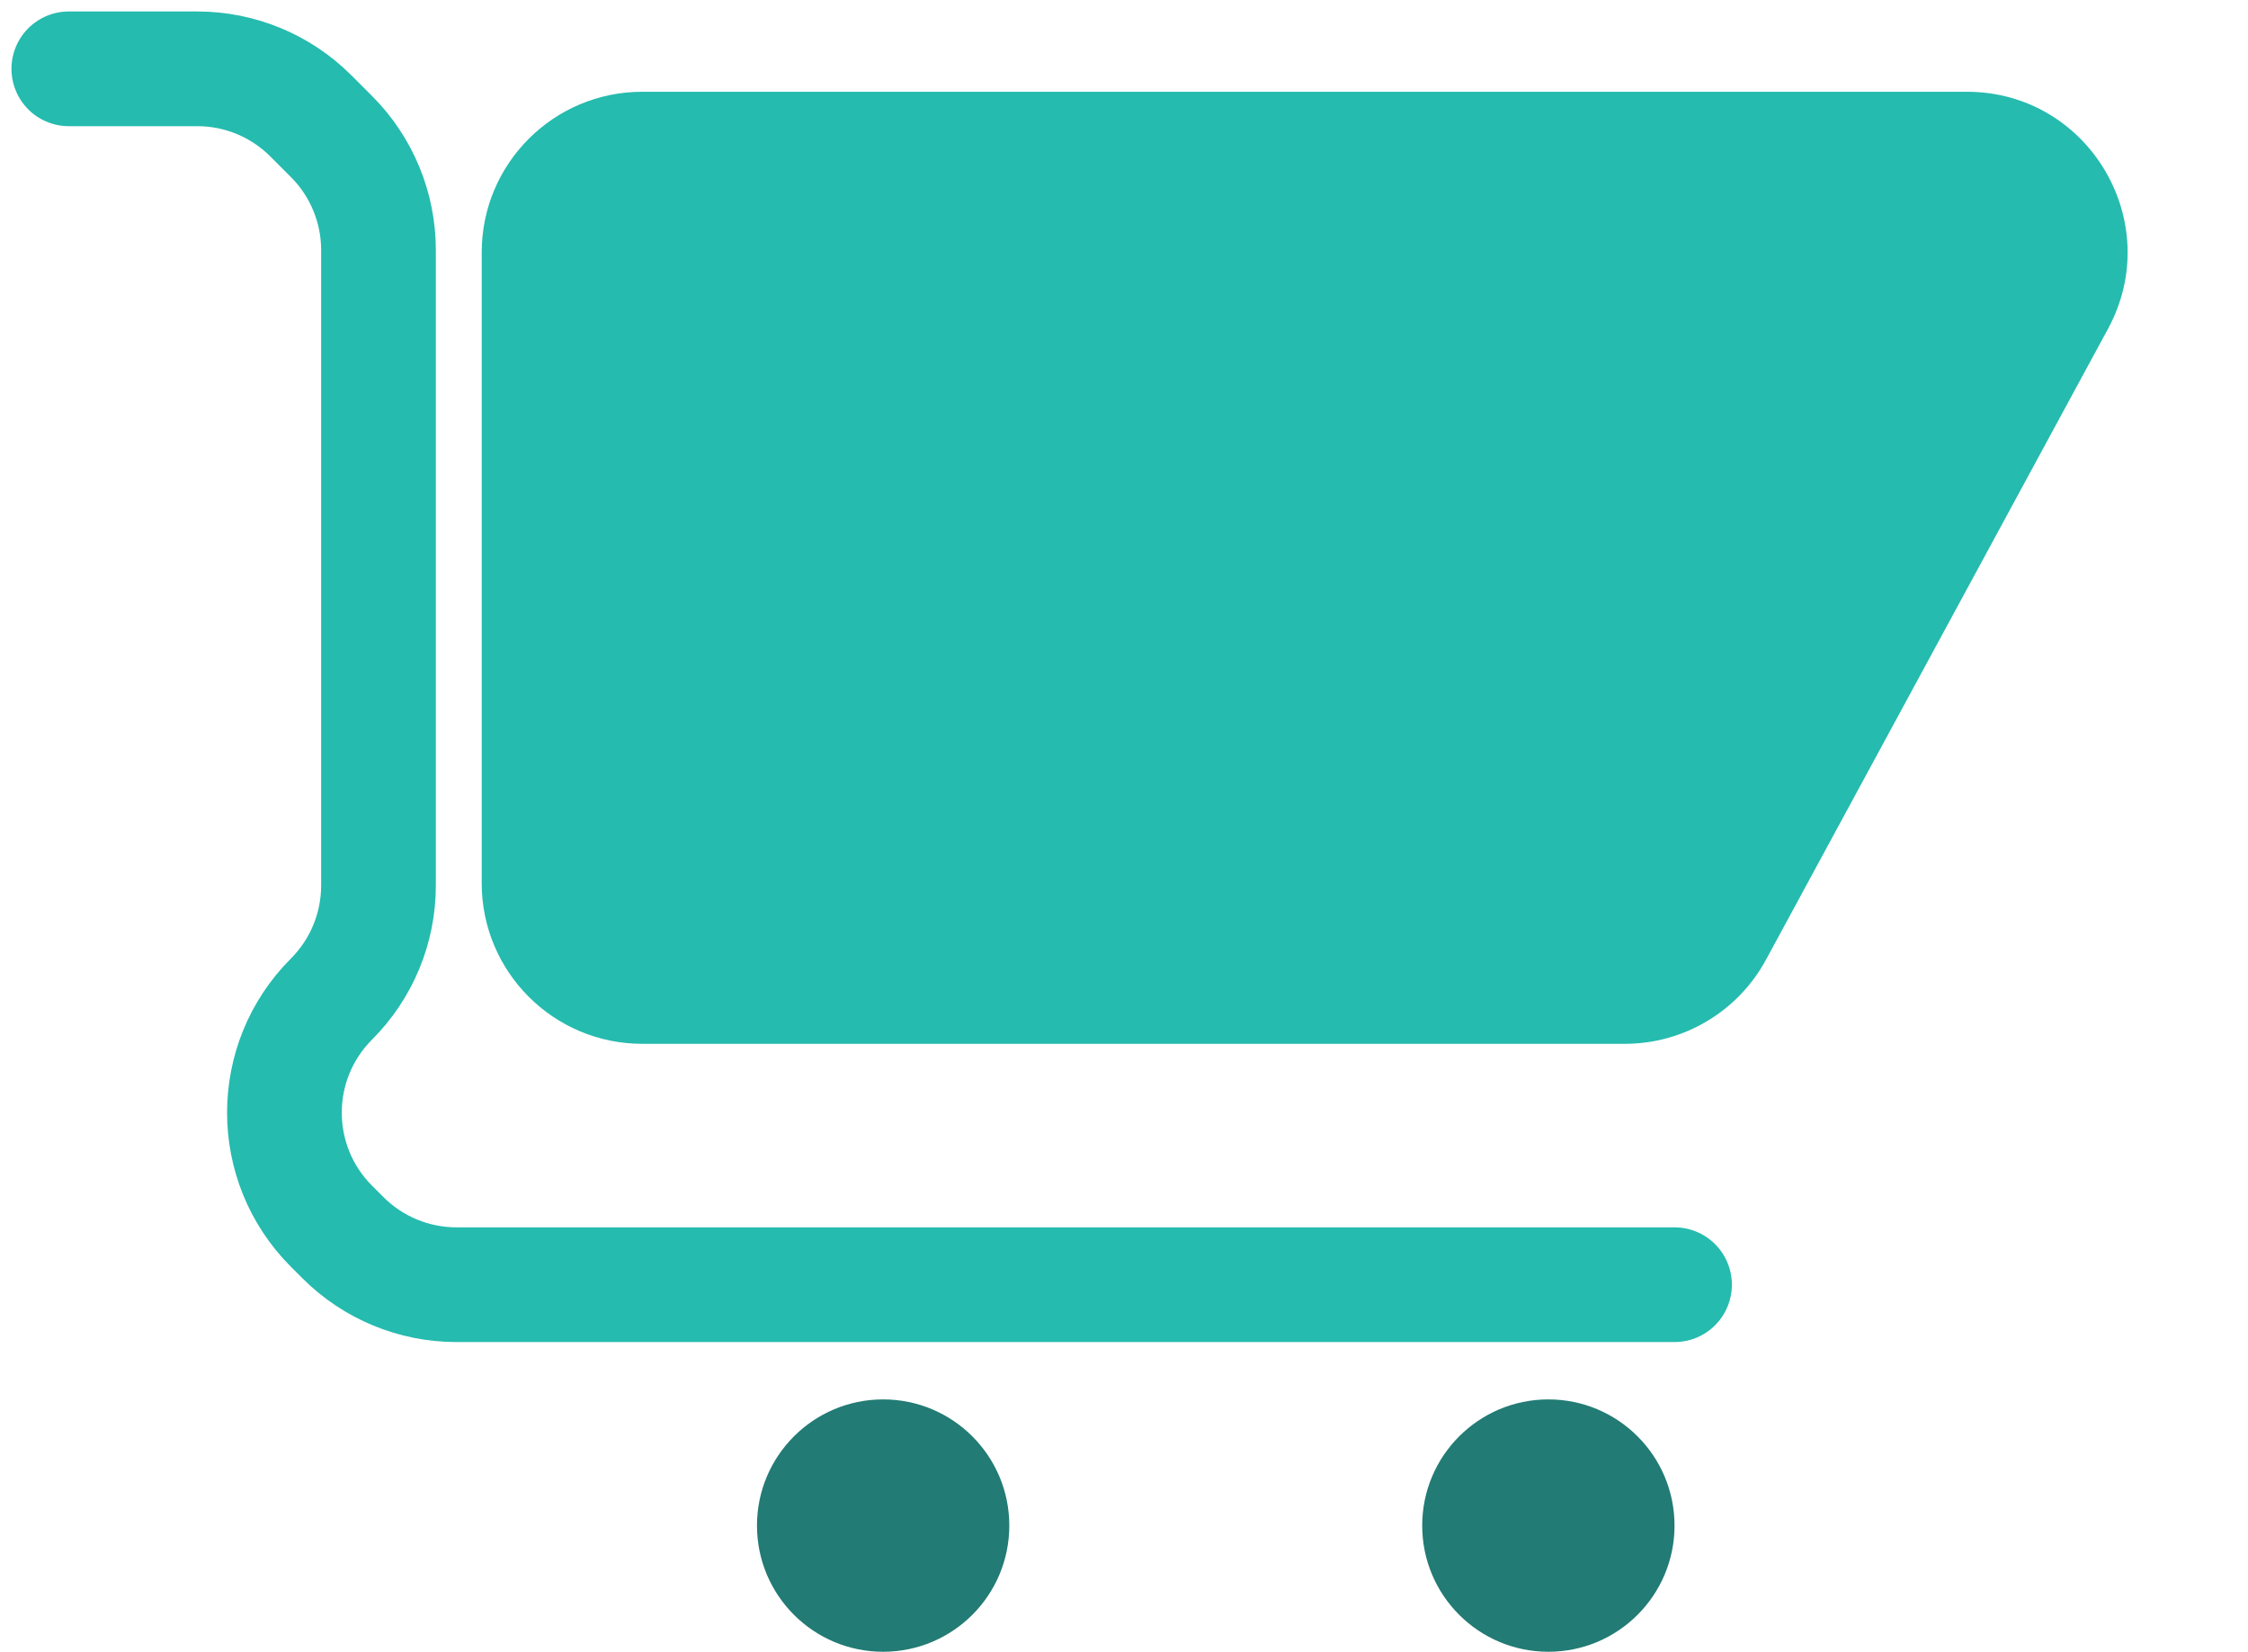 <svg width="98" height="72" viewBox="0 0 98 72" fill="none" xmlns="http://www.w3.org/2000/svg">
<path d="M21 38.5V11C21 7.134 24.134 4 28 4H85.742C91.048 4 94.425 9.672 91.896 14.336L76.986 41.836C75.762 44.094 73.4 45.5 70.833 45.5H28C24.134 45.5 21 42.366 21 38.5Z" fill="#25BBAF"/>
<path d="M3 3H8.601C10.457 3 12.238 3.737 13.55 5.05L14.45 5.95C15.762 7.263 16.5 9.043 16.5 10.899V38.6C16.5 40.457 15.762 42.237 14.45 43.55V43.55C11.716 46.284 11.716 50.716 14.45 53.45L14.95 53.95C16.262 55.263 18.043 56 19.899 56H73" stroke="#25BBAF" stroke-width="5" stroke-linecap="round"/>
<circle cx="38.5" cy="66.5" r="5.5" fill="#227B74"/>
<circle cx="67.5" cy="66.5" r="5.5" fill="#227B74"/>
</svg>
